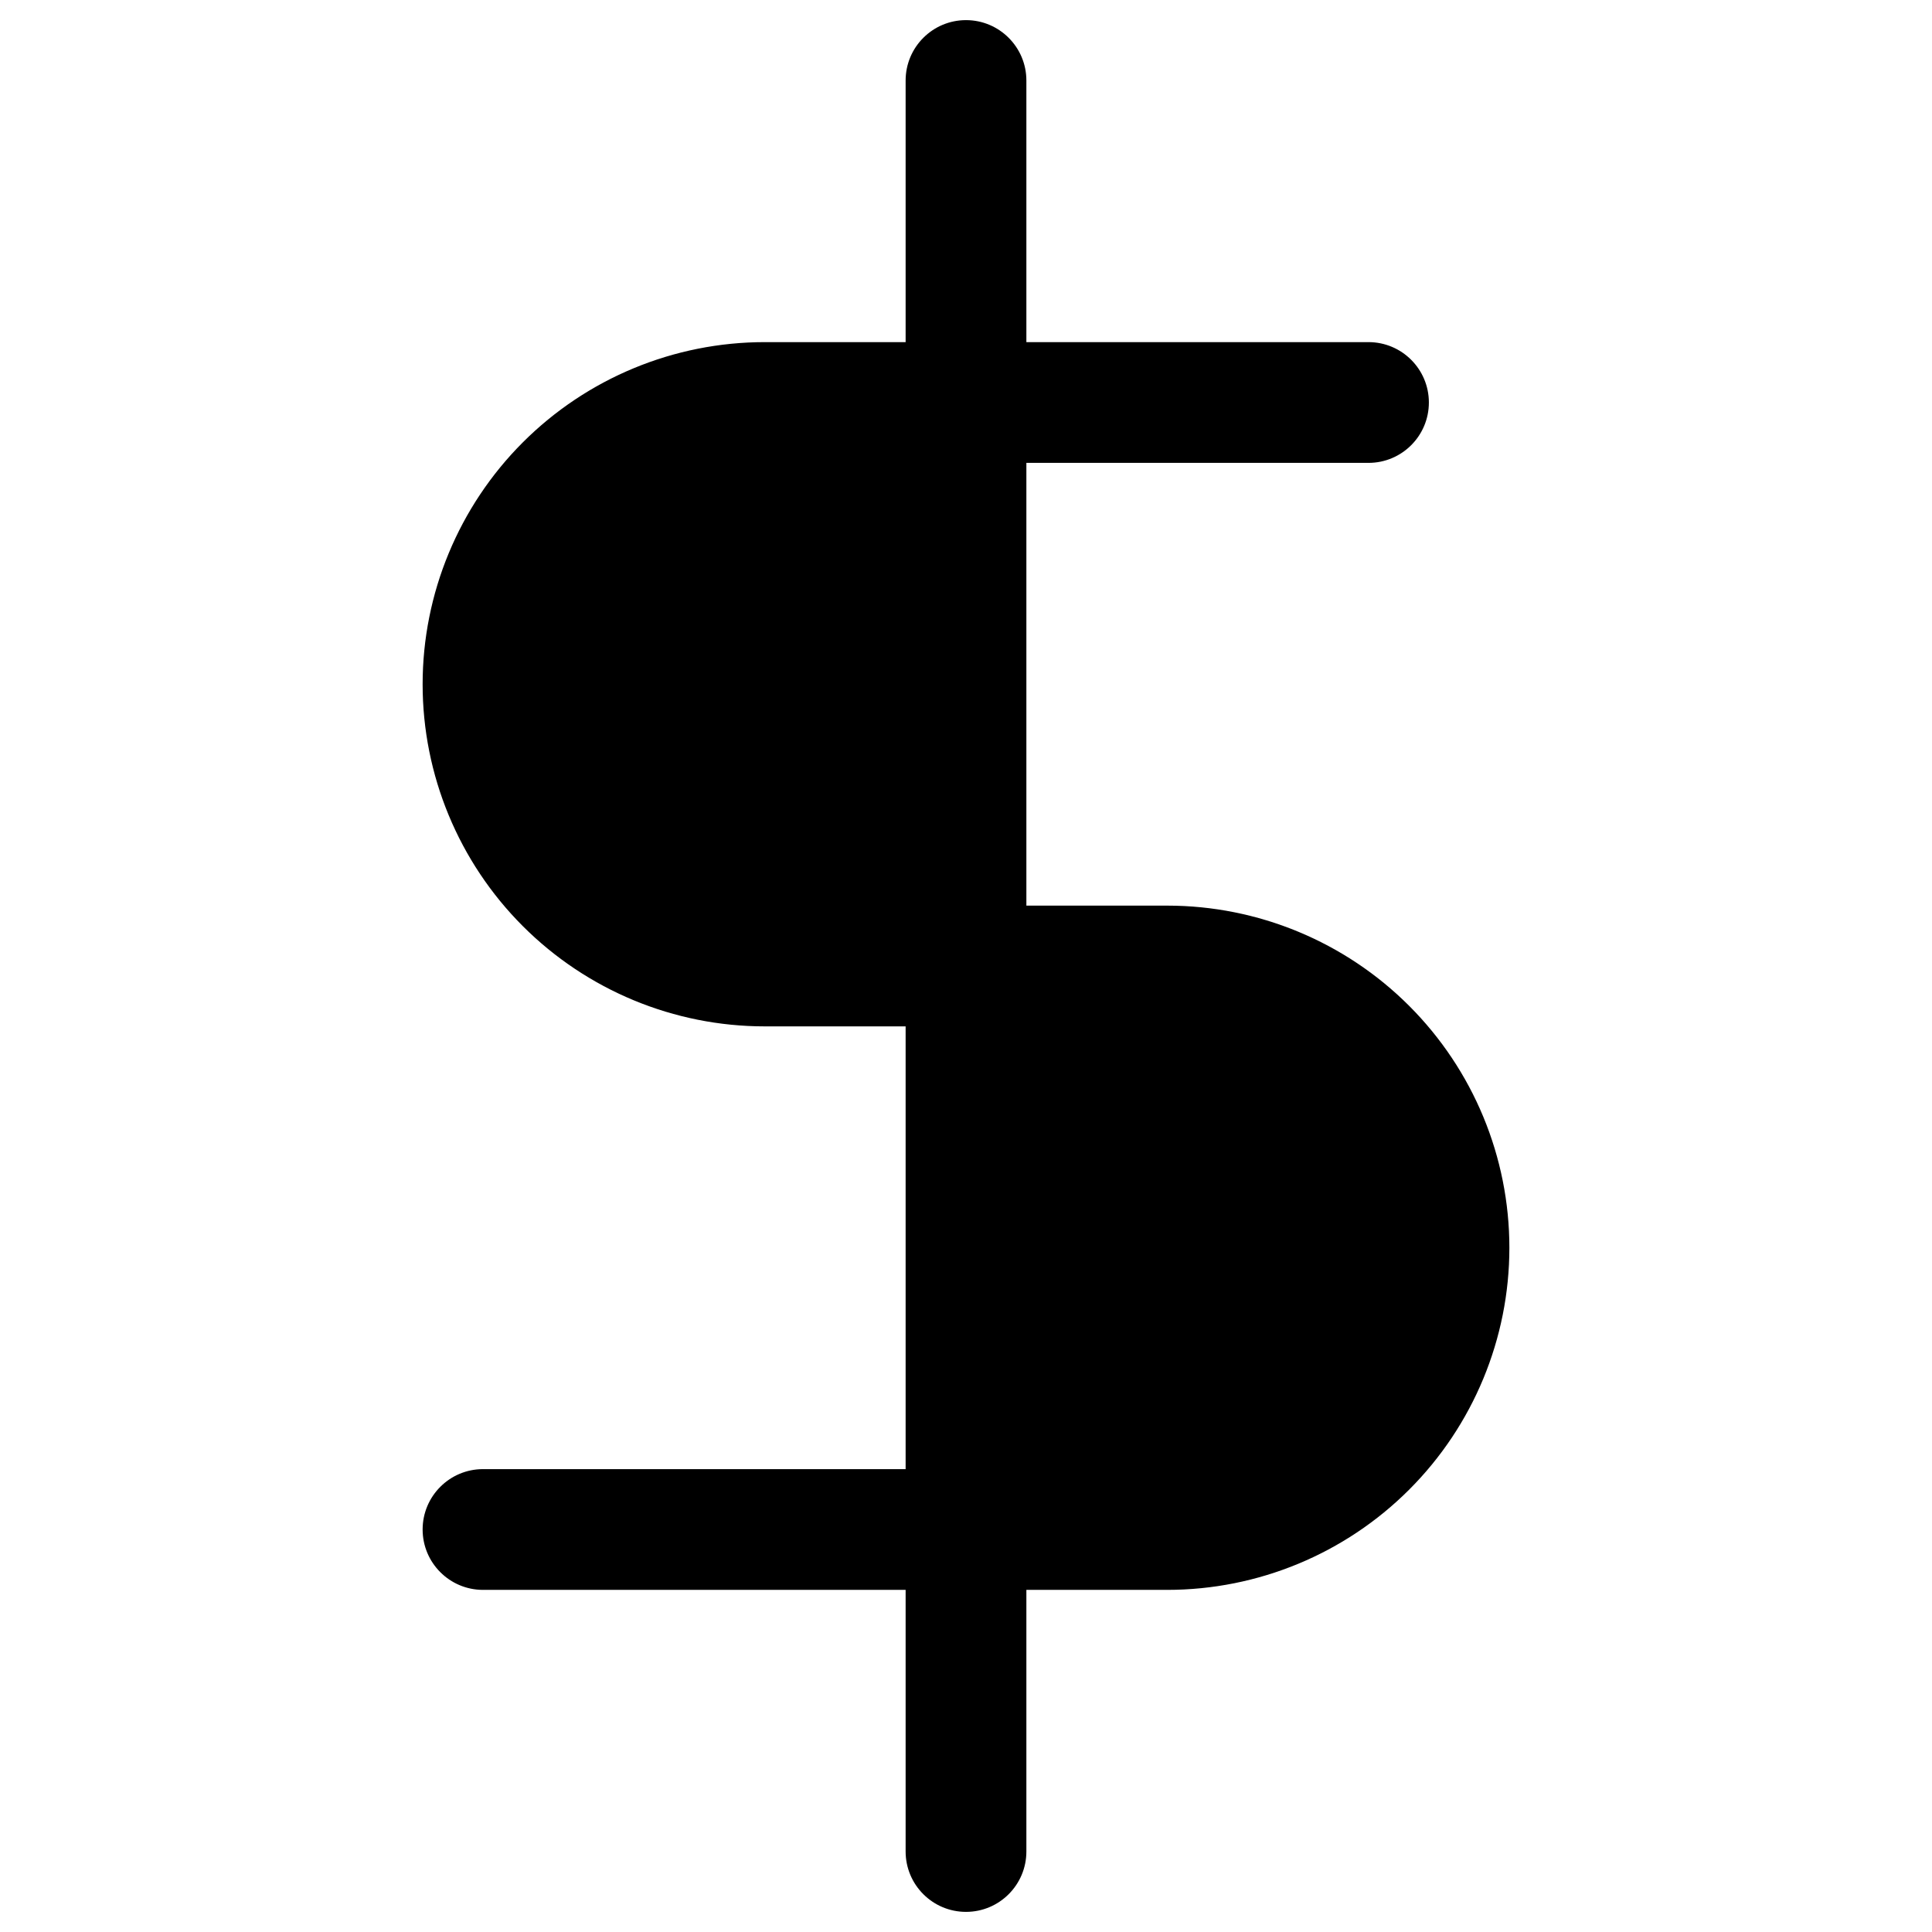<svg viewBox="0 0 24 24" width="24" height="24" fill="black" xmlns="http://www.w3.org/2000/svg">
 <g transform="translate(5.25, 0.25)">
  <path d="M7.5 0.75C7.5 0.336 7.164 0 6.75 0C6.336 0 6 0.336 6 0.75L6 4L4.25 4C3.123 4 2.042 4.448 1.245 5.245C0.448 6.042 0 7.123 0 8.25C0 9.377 0.448 10.458 1.245 11.255C2.042 12.052 3.123 12.5 4.25 12.5L6 12.5L6 18L0.75 18C0.336 18 0 18.336 0 18.75C0 19.164 0.336 19.5 0.75 19.5L6 19.5L6 22.75C6 23.164 6.336 23.5 6.75 23.5C7.164 23.5 7.5 23.164 7.5 22.75L7.5 19.5L9.25 19.5C10.377 19.5 11.458 19.052 12.255 18.255C13.052 17.458 13.5 16.377 13.5 15.25C13.5 14.123 13.052 13.042 12.255 12.245C11.458 11.448 10.377 11 9.25 11L7.5 11L7.5 5.5L11.75 5.5C12.164 5.5 12.5 5.164 12.5 4.75C12.5 4.336 12.164 4 11.75 4L7.5 4L7.5 0.75ZM6 5.5L4.25 5.5C3.521 5.5 2.821 5.79 2.305 6.305C1.79 6.821 1.5 7.521 1.5 8.25C1.5 8.979 1.79 9.679 2.305 10.194C2.821 10.71 3.521 11 4.25 11L6 11L6 5.5ZM7.5 12.5L7.5 18L9.25 18C9.979 18 10.679 17.71 11.194 17.195C11.71 16.679 12 15.979 12 15.25C12 14.521 11.71 13.821 11.194 13.306C10.679 12.79 9.979 12.5 9.25 12.5L7.5 12.5Z" fill-rule="EVENODD"></path>
 </g>
</svg>